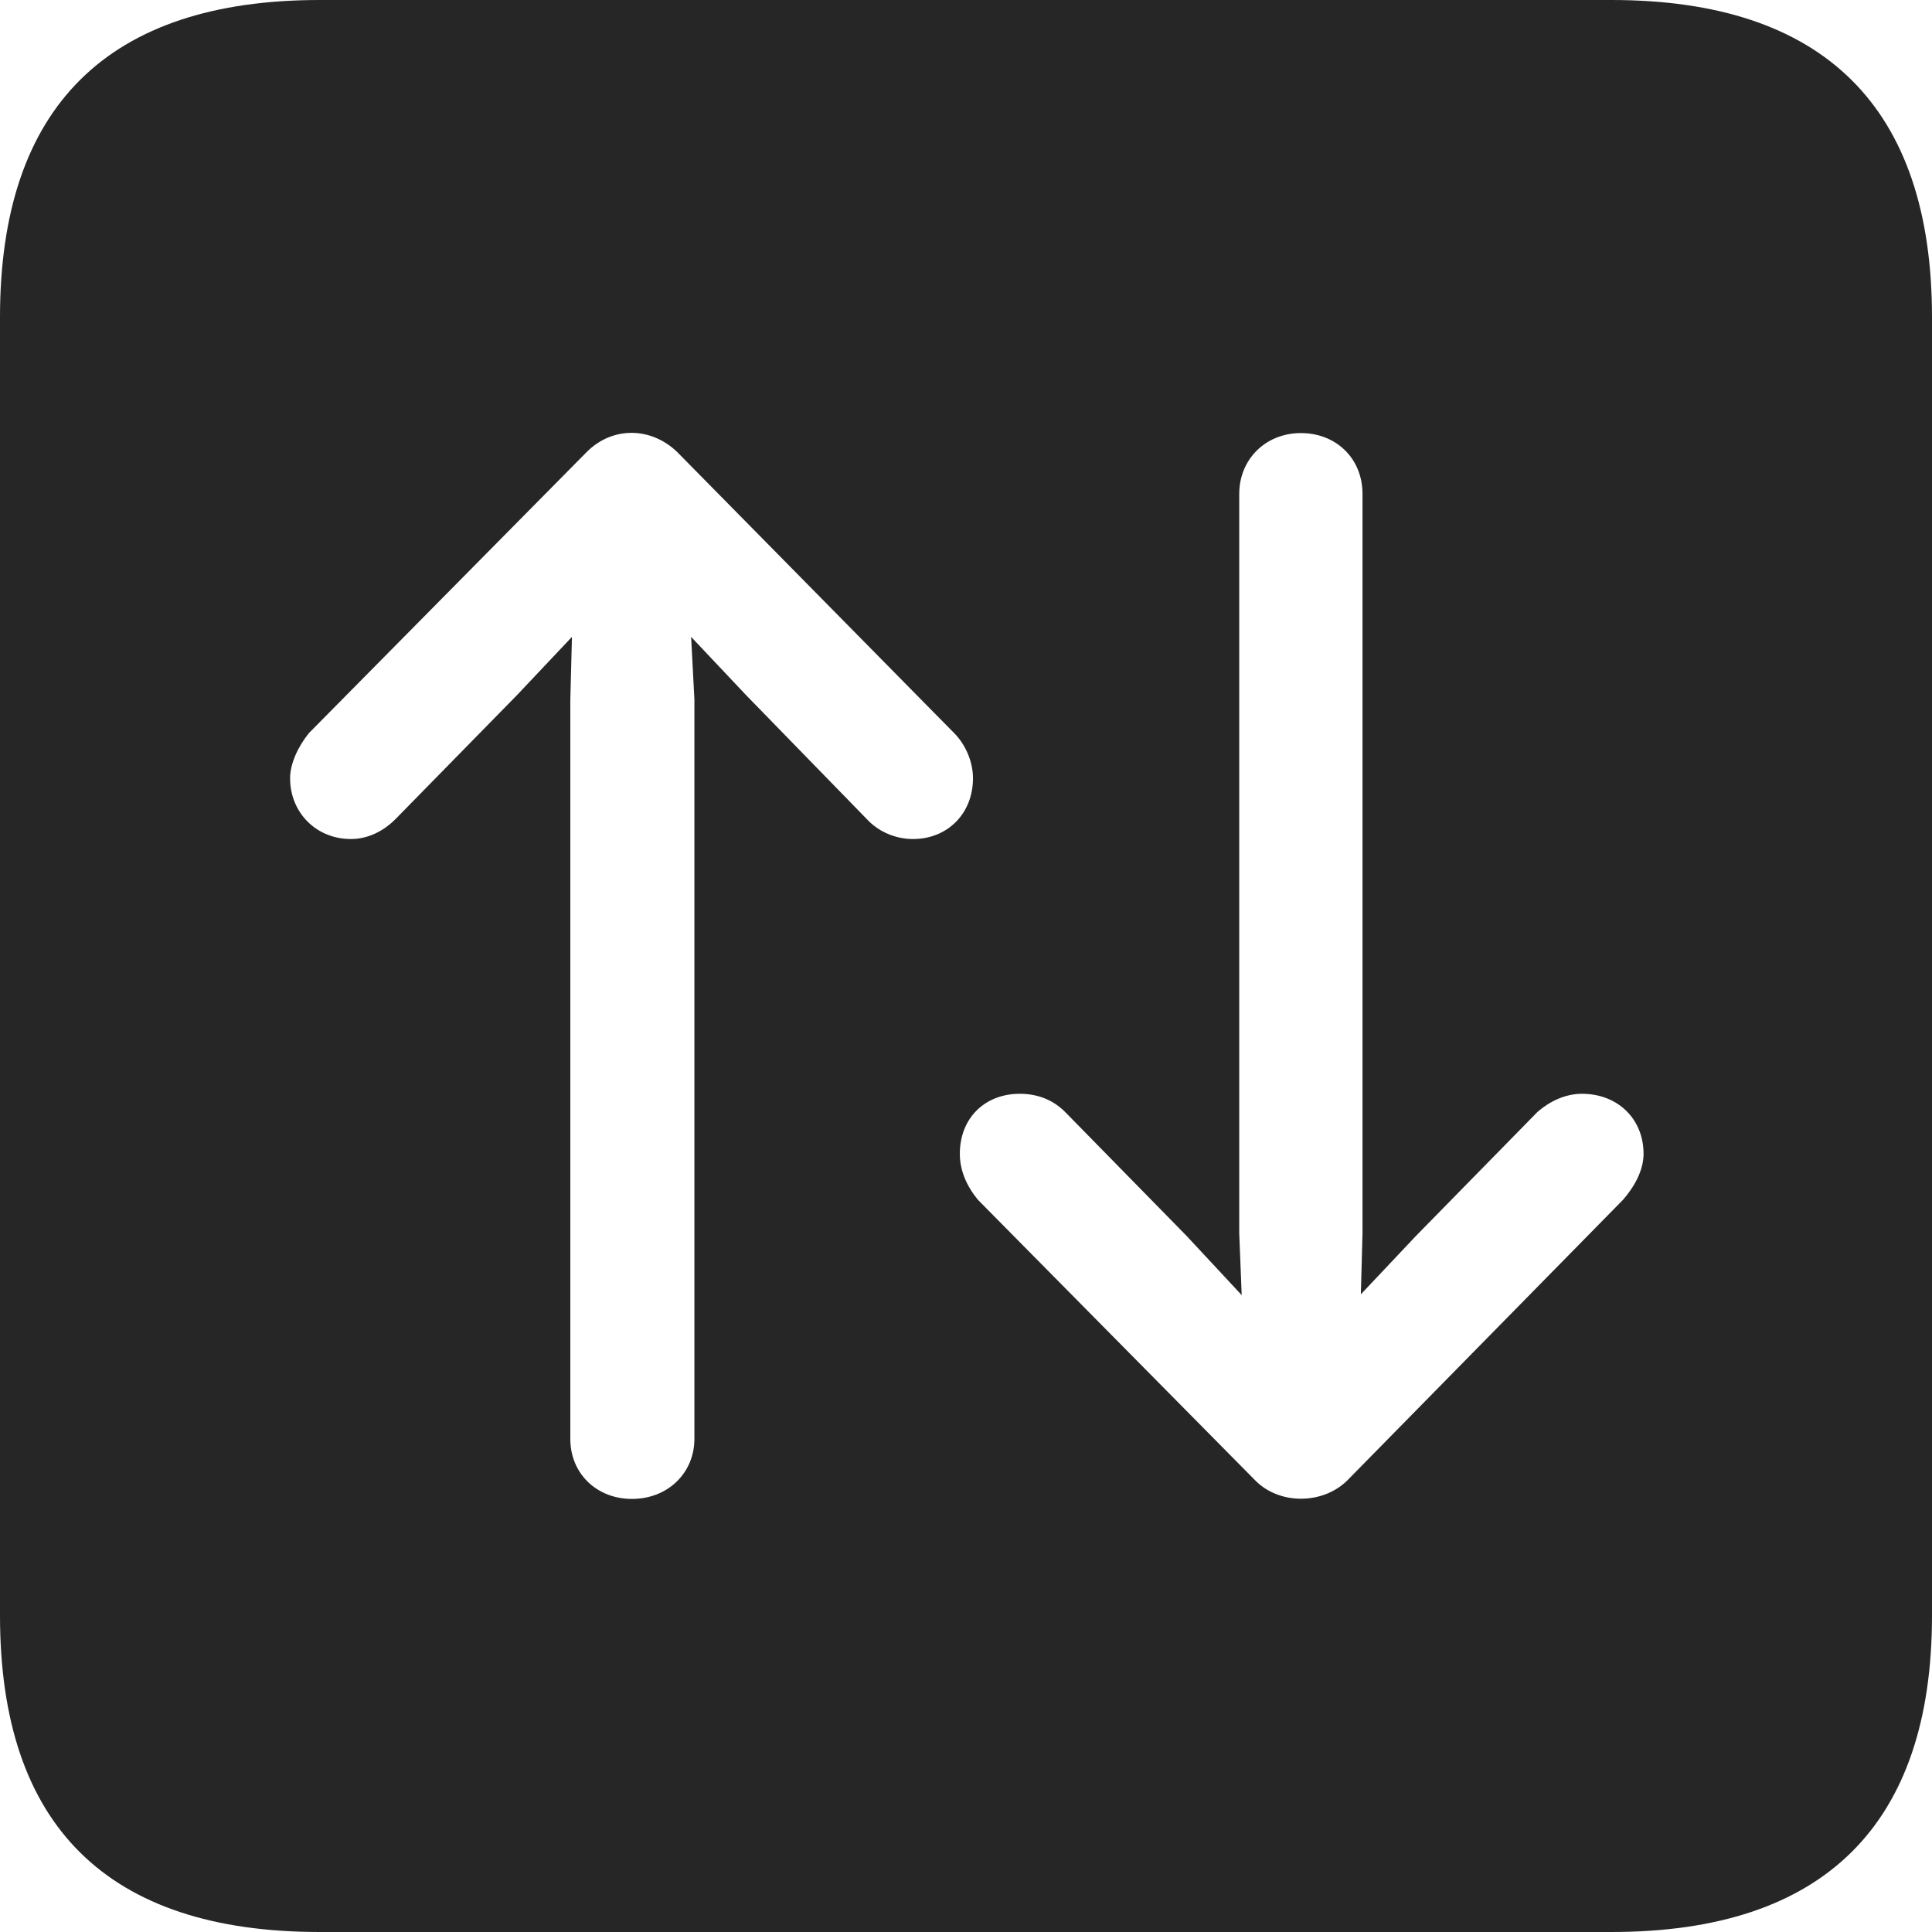 <?xml version="1.0" encoding="UTF-8"?>
<!--Generator: Apple Native CoreSVG 326-->
<!DOCTYPE svg
PUBLIC "-//W3C//DTD SVG 1.1//EN"
       "http://www.w3.org/Graphics/SVG/1.1/DTD/svg11.dtd">
<svg version="1.1" xmlns="http://www.w3.org/2000/svg" xmlns:xlink="http://www.w3.org/1999/xlink" viewBox="0 0 587.75 587.75">
 <g>
  <rect height="587.75" opacity="0" width="587.75" x="0" y="0"/>
  <path d="M587.75 96.5L587.75 491.5C587.75 555 555 587.75 490.25 587.75L97.25 587.75C32.75 587.75 0 555.5 0 491.5L0 96.5C0 32.5 32.75 0 97.25 0L490.25 0C555 0 587.75 32.75 587.75 96.5ZM178.5 137.5L94 223C90.75 227 88.25 232.25 88.25 236.75C88.25 247.25 96.25 255.25 106.75 255.25C111.75 255.25 116.5 253 120.25 249.25L157.25 211.5L174 193.75L173.5 213L173.5 437.75C173.5 448.25 181.5 456 192.25 456C203.25 456 211.25 448 211.25 437.75L211.25 212.75L210.25 193.75L227 211.5L264.25 249.75C267.75 253.25 272.75 255.25 277.75 255.25C288.25 255.25 296 247.5 296 236.75C296 231.75 293.75 226.5 290.25 223L206 137.5C198.25 130 186.5 129.5 178.5 137.5ZM377 150.25L377 375.25L377.75 394L361 376L324 338.25C320.25 334.5 315.5 332.75 310.25 332.75C299.5 332.75 292 340.25 292 351C292 356 294 360.75 297.5 365L382 450.5C389.25 457.75 402.25 457.75 409.75 450.5L493.75 365C497.25 361 500 356 500 351C500 340.5 492.25 332.75 481.25 332.75C476.25 332.75 471.5 335 467.75 338.25L430.75 376L414 393.75L414.5 375L414.5 150.25C414.5 139.5 406.5 131.75 395.75 131.75C385 131.75 377 139.75 377 150.25Z" fill="black" fill-opacity="0.85"/>
 </g>
</svg>
